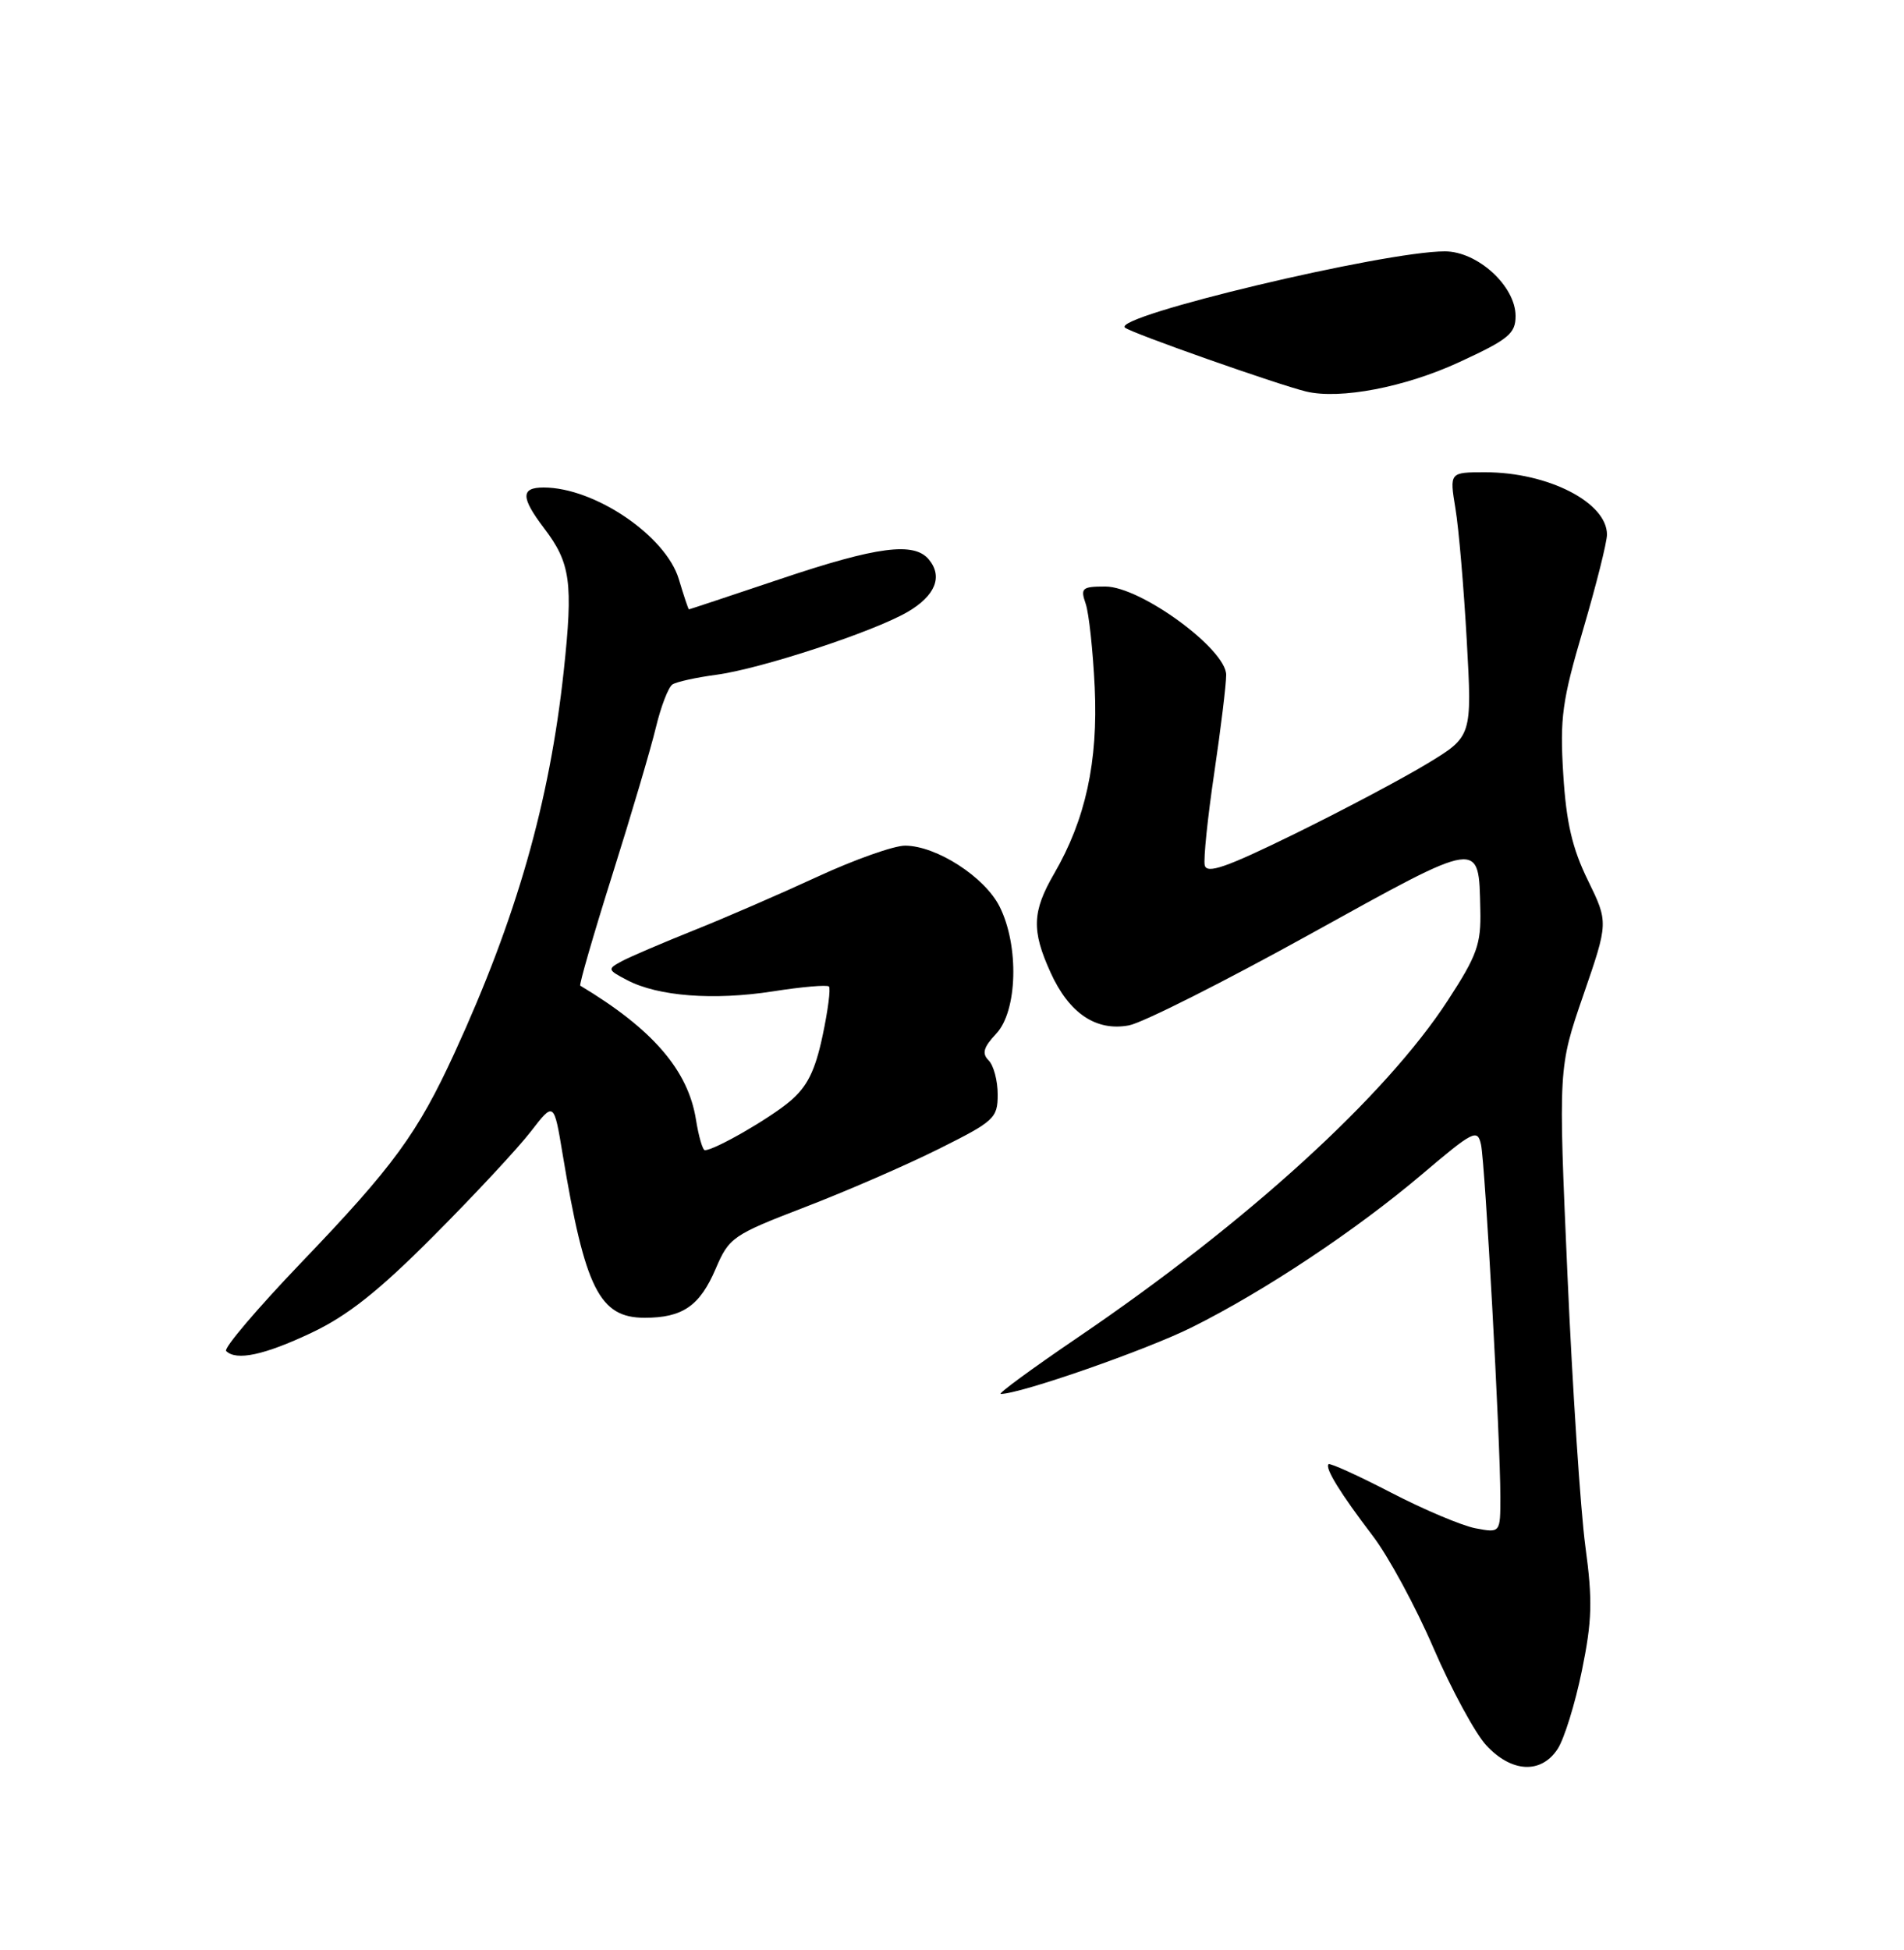 <?xml version="1.0" encoding="UTF-8" standalone="no"?>
<!DOCTYPE svg PUBLIC "-//W3C//DTD SVG 1.1//EN" "http://www.w3.org/Graphics/SVG/1.1/DTD/svg11.dtd" >
<svg xmlns="http://www.w3.org/2000/svg" xmlns:xlink="http://www.w3.org/1999/xlink" version="1.1" viewBox="0 0 250 256">
 <g >
 <path fill="currentColor"
d=" M 204.52 229.61 C 205.38 228.30 206.81 223.69 207.70 219.36 C 209.05 212.75 209.13 210.14 208.16 203.00 C 207.53 198.32 206.47 182.28 205.81 167.34 C 204.61 140.17 204.61 140.17 207.90 130.63 C 211.19 121.09 211.19 121.09 208.49 115.56 C 206.44 111.38 205.65 107.98 205.26 101.65 C 204.80 94.26 205.11 91.99 207.87 82.64 C 209.59 76.79 211.00 71.19 211.00 70.18 C 211.00 65.96 203.26 62.00 195.01 62.00 C 190.32 62.00 190.32 62.00 191.10 66.75 C 191.54 69.36 192.20 77.17 192.59 84.09 C 193.29 96.68 193.29 96.68 187.40 100.25 C 184.15 102.22 176.32 106.37 170.00 109.47 C 160.97 113.90 158.43 114.78 158.18 113.58 C 158.01 112.74 158.57 107.30 159.43 101.50 C 160.29 95.69 161.00 89.89 161.00 88.60 C 161.00 85.22 149.76 77.00 145.13 77.00 C 142.08 77.00 141.84 77.21 142.55 79.25 C 142.98 80.49 143.51 85.44 143.74 90.25 C 144.19 100.00 142.54 107.57 138.42 114.68 C 135.52 119.68 135.43 122.15 137.94 127.67 C 140.37 133.04 143.93 135.43 148.25 134.61 C 150.04 134.27 160.72 128.89 172.00 122.65 C 194.71 110.09 194.15 110.17 194.37 119.43 C 194.48 123.94 193.95 125.43 190.10 131.34 C 181.90 143.94 163.73 160.49 141.55 175.56 C 135.53 179.65 130.96 183.00 131.40 183.00 C 133.98 183.00 150.55 177.22 156.50 174.25 C 166.05 169.49 178.05 161.51 186.73 154.15 C 193.46 148.44 194.00 148.17 194.46 150.26 C 195.00 152.74 197.00 189.12 197.00 196.54 C 197.00 201.25 197.00 201.25 193.75 200.64 C 191.96 200.30 186.96 198.19 182.64 195.95 C 178.32 193.71 174.63 192.04 174.44 192.22 C 173.94 192.73 176.00 196.06 180.23 201.61 C 182.29 204.30 185.89 210.94 188.23 216.38 C 190.58 221.81 193.69 227.55 195.15 229.13 C 198.47 232.72 202.35 232.92 204.52 229.61 Z  M 40.88 174.98 C 45.66 172.72 49.71 169.51 56.96 162.23 C 62.29 156.88 68.02 150.73 69.69 148.56 C 72.73 144.62 72.73 144.62 73.88 151.56 C 76.81 169.19 78.72 173.00 84.64 173.00 C 89.63 173.00 91.88 171.45 93.97 166.57 C 95.73 162.45 96.20 162.13 105.65 158.49 C 111.07 156.41 118.99 152.97 123.25 150.84 C 130.56 147.20 131.00 146.79 131.00 143.69 C 131.00 141.88 130.47 139.87 129.81 139.21 C 128.90 138.30 129.13 137.49 130.81 135.70 C 133.60 132.73 133.83 124.15 131.25 119.02 C 129.30 115.13 122.96 111.04 118.85 111.02 C 117.39 111.01 112.22 112.84 107.35 115.09 C 102.48 117.34 95.16 120.52 91.07 122.15 C 86.98 123.79 82.74 125.60 81.64 126.19 C 79.73 127.22 79.75 127.32 82.36 128.68 C 86.40 130.80 93.70 131.36 101.48 130.15 C 105.29 129.55 108.60 129.27 108.84 129.51 C 109.09 129.75 108.71 132.68 108.00 136.01 C 107.02 140.60 105.99 142.67 103.72 144.58 C 100.99 146.88 93.82 151.00 92.55 151.00 C 92.26 151.00 91.73 149.18 91.38 146.97 C 90.34 140.48 85.68 135.09 76.19 129.40 C 76.02 129.29 77.91 122.75 80.40 114.85 C 82.89 106.96 85.46 98.25 86.12 95.50 C 86.78 92.75 87.76 90.21 88.29 89.86 C 88.82 89.51 91.41 88.94 94.03 88.59 C 99.90 87.81 114.68 82.95 119.18 80.33 C 122.81 78.21 123.83 75.70 121.96 73.45 C 120.02 71.11 115.17 71.74 102.50 76.00 C 95.95 78.20 90.53 80.00 90.46 80.00 C 90.38 80.00 89.78 78.21 89.13 76.03 C 87.42 70.34 78.07 64.00 71.38 64.00 C 68.36 64.00 68.38 65.31 71.42 69.32 C 74.92 73.91 75.27 76.45 74.02 88.09 C 72.16 105.32 67.83 120.48 59.69 138.21 C 54.83 148.79 51.68 153.11 39.53 165.78 C 33.77 171.80 29.34 177.01 29.69 177.36 C 31.02 178.69 34.70 177.90 40.88 174.98 Z  M 191.61 47.54 C 198.07 44.56 199.00 43.80 199.00 41.49 C 199.00 37.56 194.01 33.00 189.71 33.00 C 181.73 33.00 146.01 41.52 147.71 43.01 C 148.50 43.71 167.75 50.49 171.50 51.40 C 175.96 52.47 184.50 50.83 191.61 47.54 Z "/>
</g>
</svg>